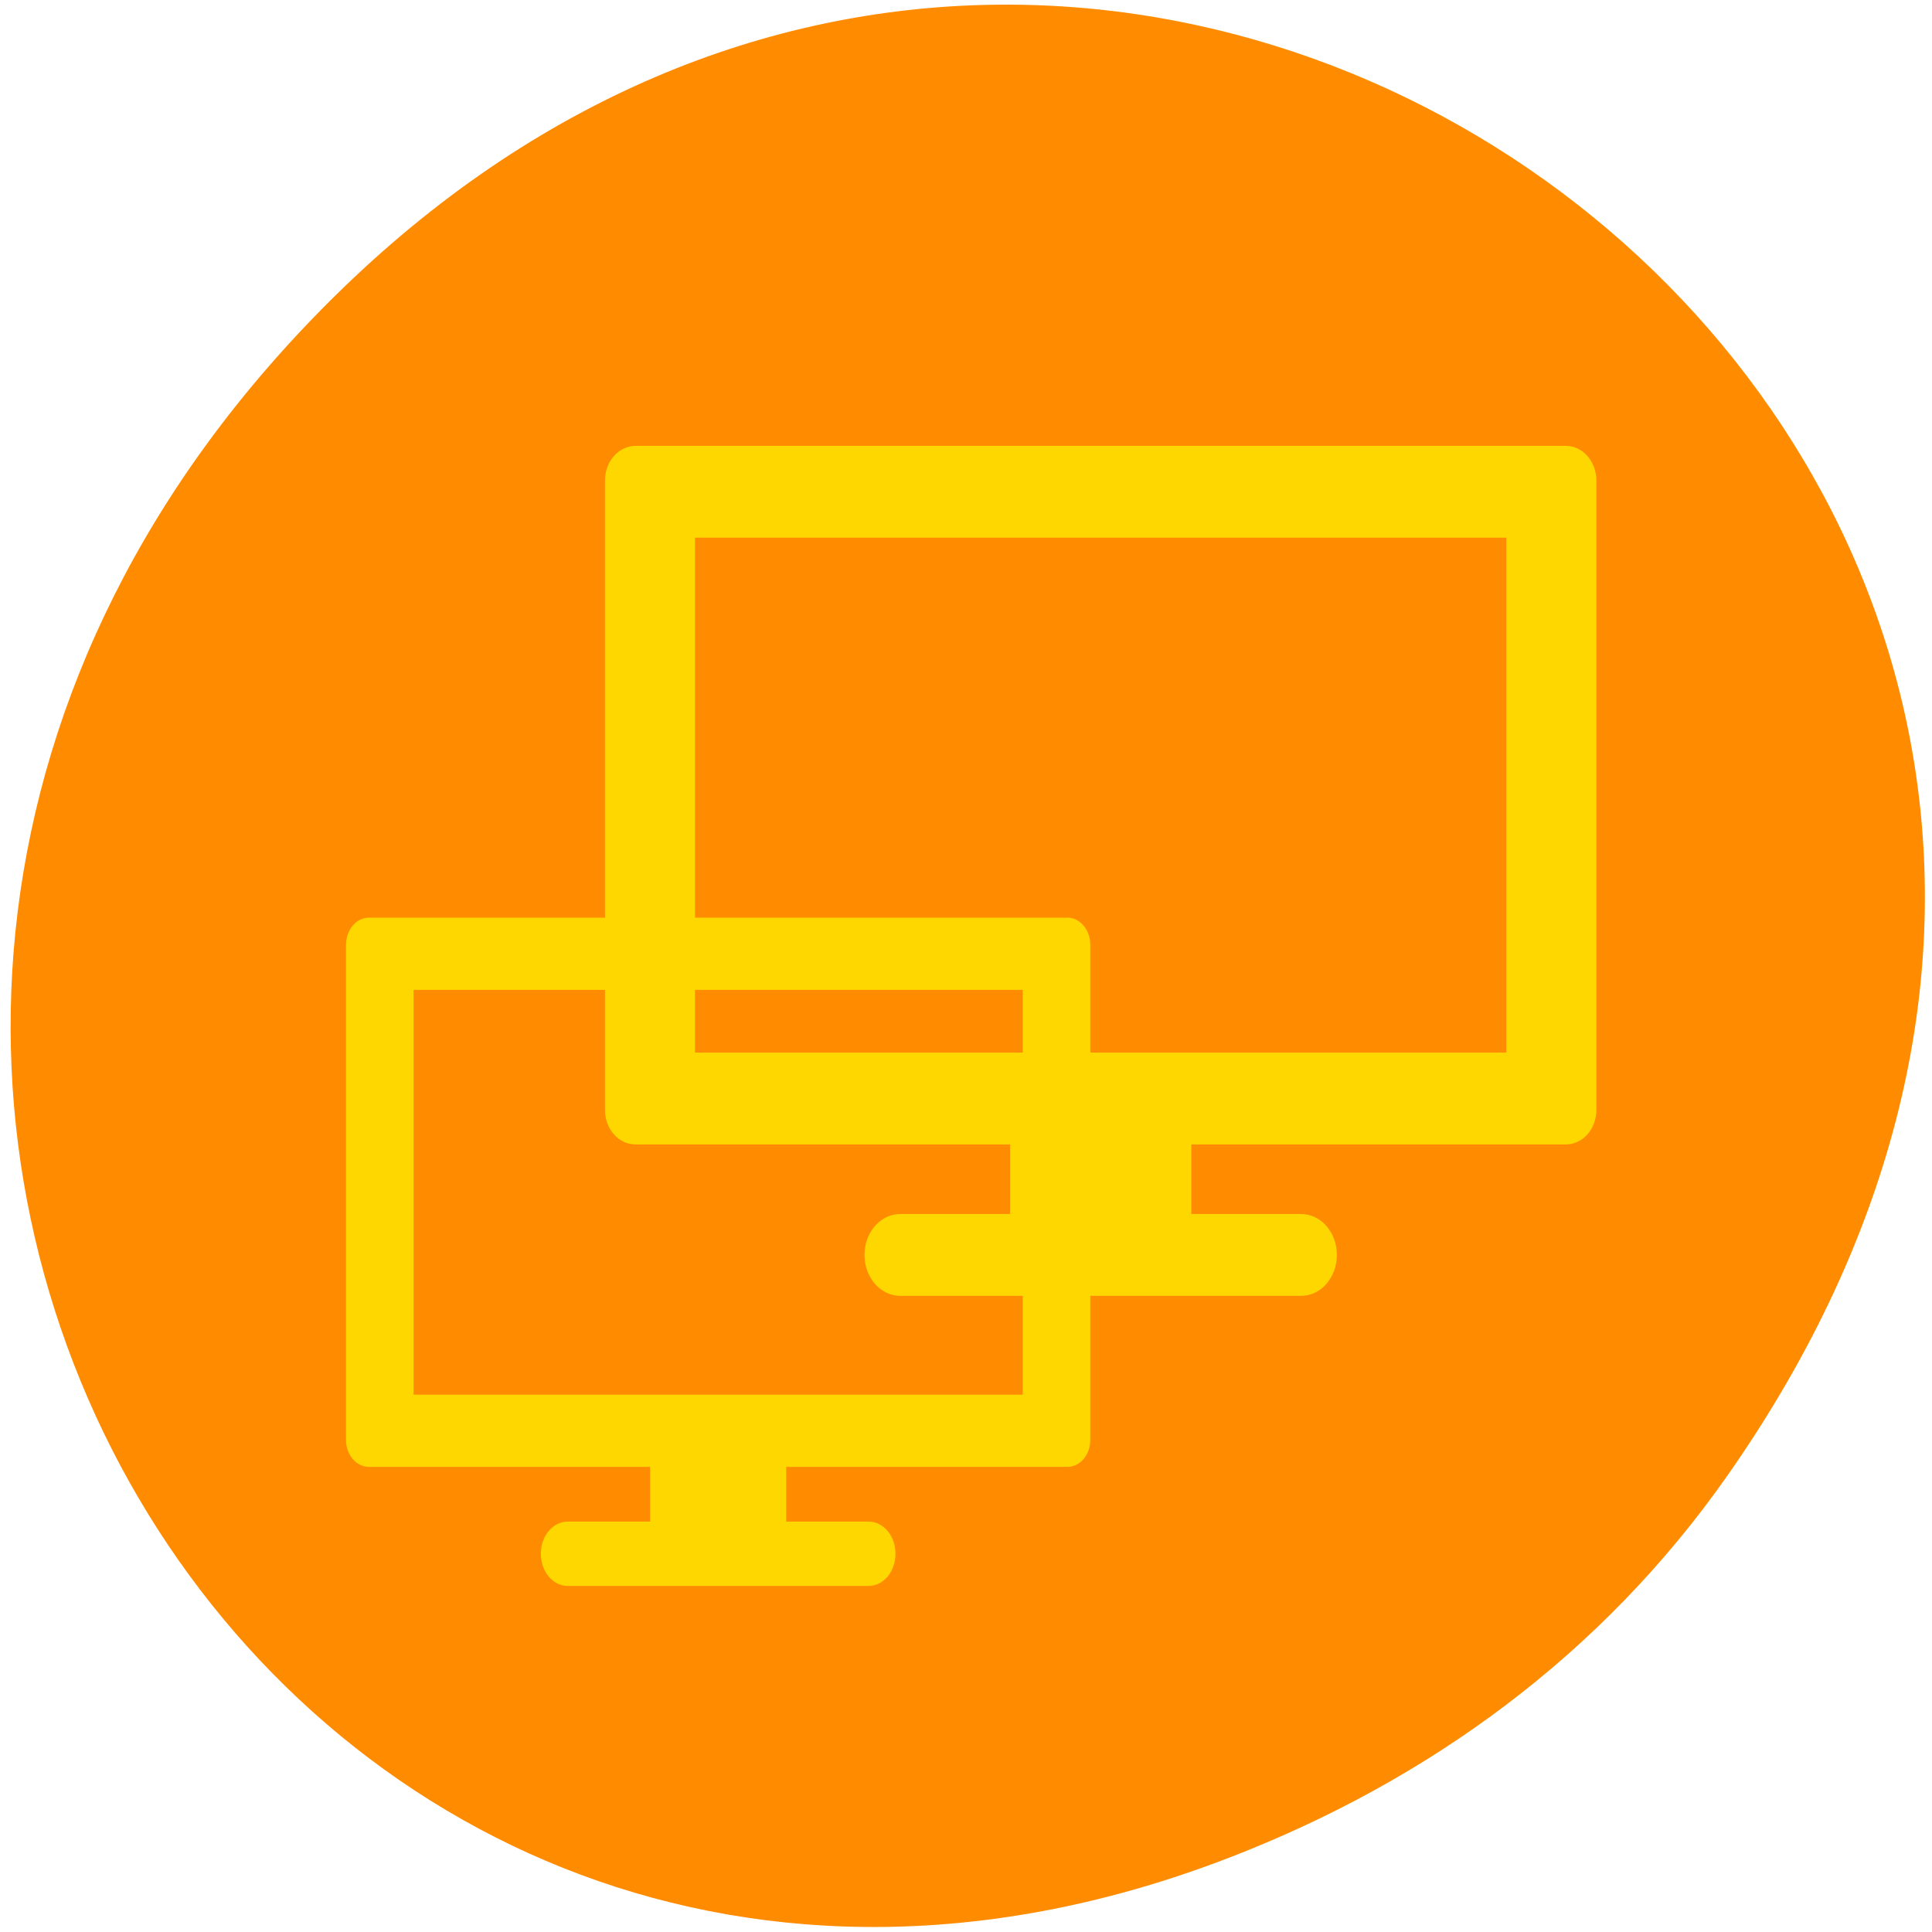 <svg xmlns="http://www.w3.org/2000/svg" xmlns:xlink="http://www.w3.org/1999/xlink" viewBox="0 0 256 256"><defs><clipPath><path d="m 27.707 56.824 h 82.29 v 139.69 h -82.29"/></clipPath><clipPath><path d="m 74 56.824 h 129 v 139.69 h -129"/></clipPath><clipPath><path d="m 148 97 h 77.63 v 24 h -77.62"/></clipPath><clipPath><path d="m 171 132 h 54.625 v 24 h -54.625"/></clipPath></defs><g transform="matrix(1 0 0 0.995 1.41 -791.77)"><path d="m 227.52 992.2 c 91.2 -130.93 -77.23 -263.6 -184.68 -156.91 -101.23 100.51 -7.381 256.68 118.59 207.86 c 26.28 -10.185 49.34 -26.914 66.09 -50.948 z" style="fill:#ff8c00;color:#000"/><g transform="matrix(0.951 0 0 1.09 22.703 -96.04)" style="fill:#ffd700"><path id="0" d="m 115.38,952.82 v 13.656 h -15.281 c -2.771,0 -5,2.229 -5,5 0,2.771 2.229,5 5,5 h 55.813 c 2.771,0 5,-2.229 5,-5 0,-2.771 -2.229,-5 -5,-5 H 140.631 V 952.82 h -25.25 z" style="fill:#ffd700;color:#000"/><path id="1" d="m 63.19,872.63 c -2.348,0 -4.25,1.902 -4.25,4.25 v 76.875 c 0,2.348 1.902,4.219 4.25,4.219 h 129.63 c 2.348,0 4.25,-1.871 4.25,-4.219 V 876.88 c 0,-2.348 -1.902,-4.25 -4.25,-4.25 z m 8.288,11.215 h 113.05 v 62.913 H 71.478 z" style="fill:#ffd700;color:#000"/></g><g transform="matrix(0.714 0 0 0.857 2.354 170.11)"><use height="256" width="256" xlink:href="#0"/><use height="256" width="256" xlink:href="#1"/></g></g></svg>